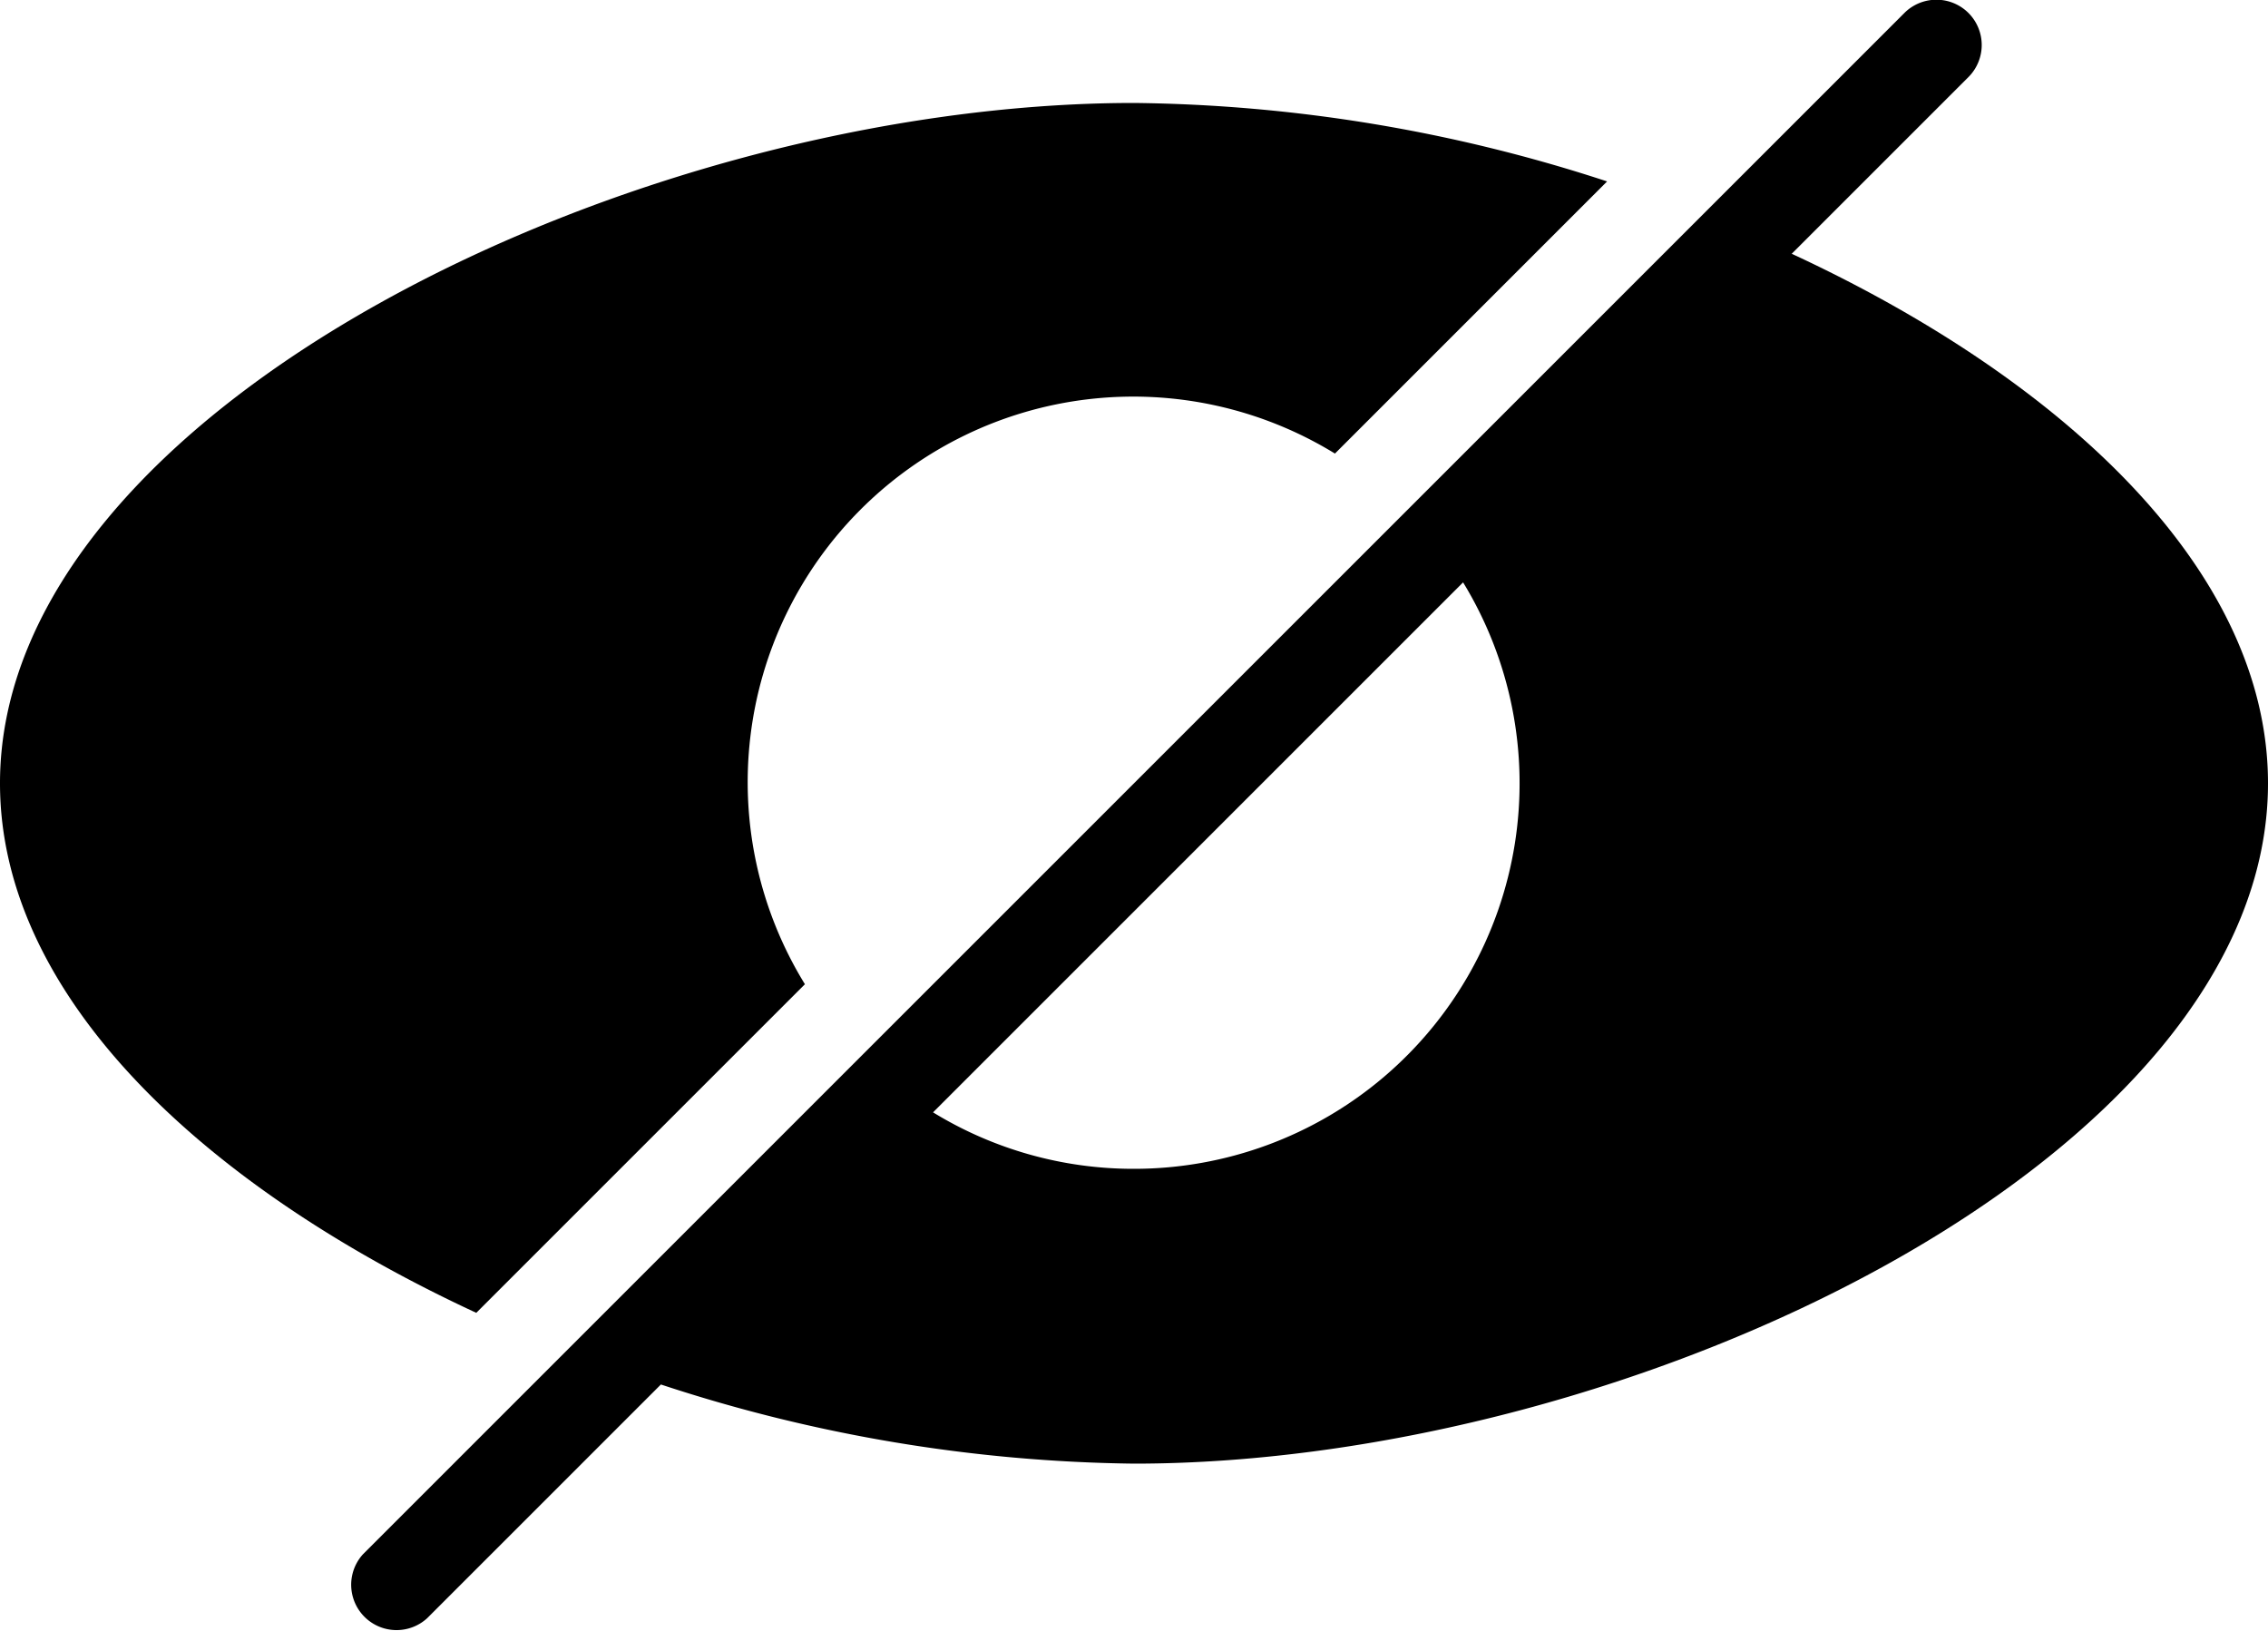 <svg xmlns="http://www.w3.org/2000/svg" viewBox="0 0 100 71.91"><title>Hide</title><g id="Laag_2" data-name="Laag 2"><g id="Hide"><path d="M35.49,43.4A17,17,0,0,1,58.86,20l12-12A69.1,69.1,0,0,0,50,4.54C28.11,4.54,0,18,0,34.54,0,44,9.11,52.38,21,57.89Z"/><path d="M79,11.19l7.82-7.82a2,2,0,0,0,0-2.77A2,2,0,0,0,84,.54l-22,22-24,24-13,13-9,9a2,2,0,0,0,2.83,2.82L29.14,61.05A69.1,69.1,0,0,0,50,64.54c21.89,0,50-13.43,50-30C100,25.11,90.89,16.7,79,11.19ZM50,51.54a16.9,16.9,0,0,1-8.86-2.49L64.51,25.68A17,17,0,0,1,50,51.54Z"/></g></g></svg>